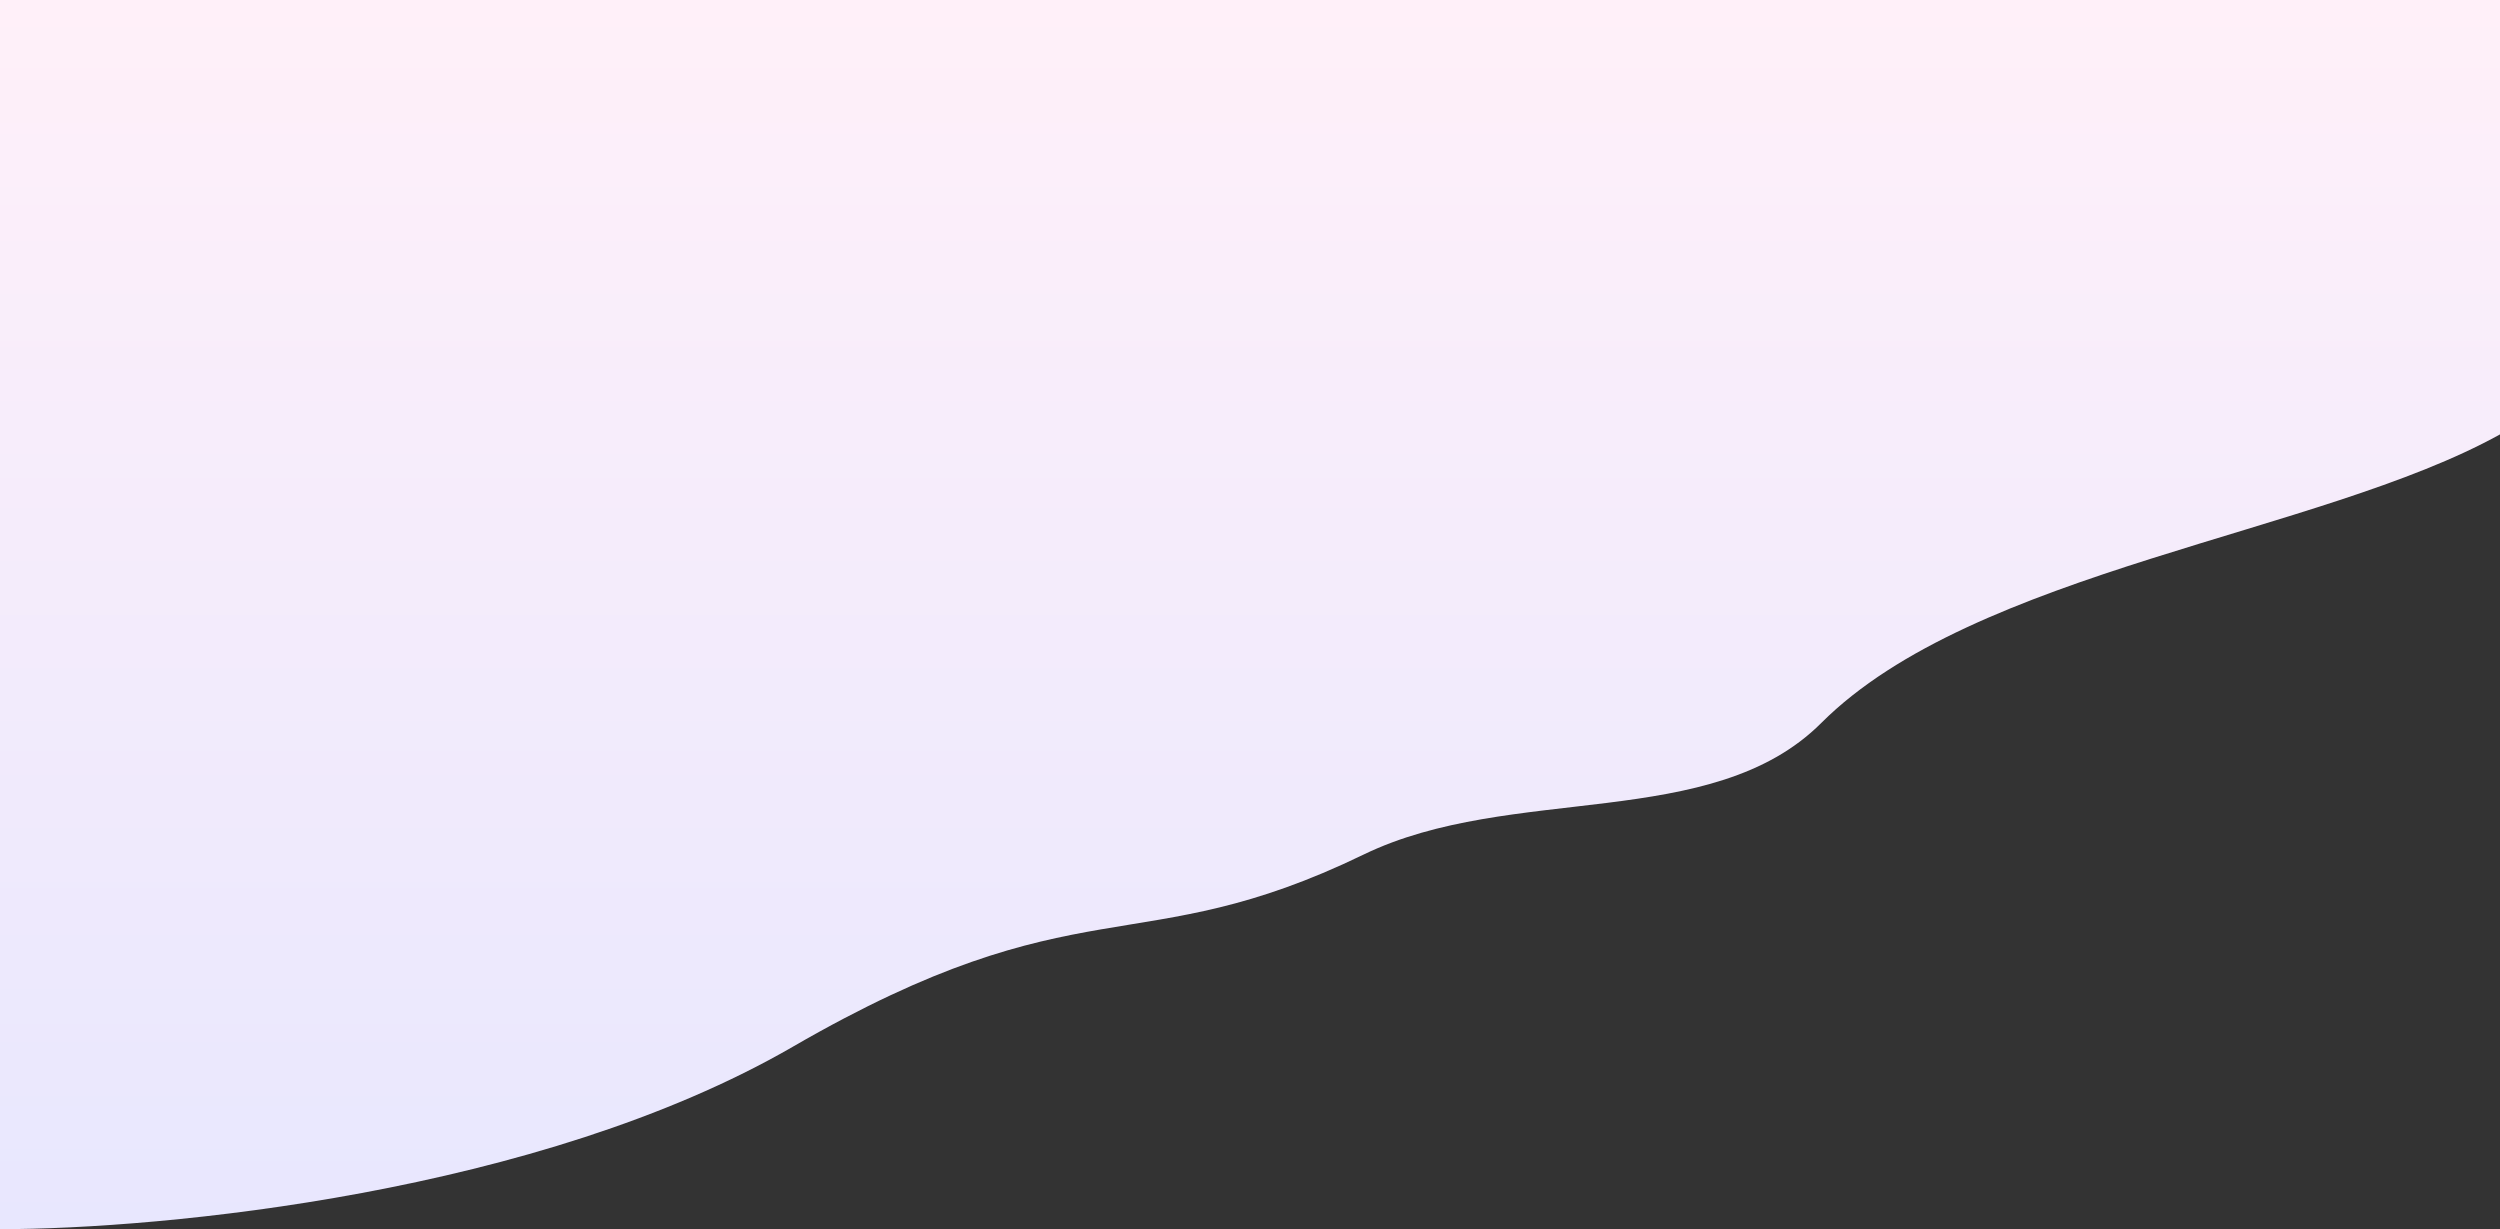 <svg width="1440" height="708" viewBox="0 0 1440 708" fill="none" xmlns="http://www.w3.org/2000/svg">
<rect x="0" y="0" width="1440" height="708" fill="#333333" stroke="none"/>
<path d="M456.622 602.943C310.428 687.5 93.016 708 0 708V0H1440V250.212C1336.21 307.776 1137 328.481 1049.04 416.445C986.098 479.384 870.5 451 785.409 492.241C655.142 555.377 622.5 507 456.622 602.943Z" fill="url(#paint0_linear_1333_14939)"/>
<defs>
<linearGradient id="paint0_linear_1333_14939" x1="720" y1="0" x2="720" y2="708" gradientUnits="userSpaceOnUse">
<stop stop-color="#FFF0F9"/>
<stop offset="1" stop-color="#E8E7FE"/>
</linearGradient>
</defs>
</svg>
